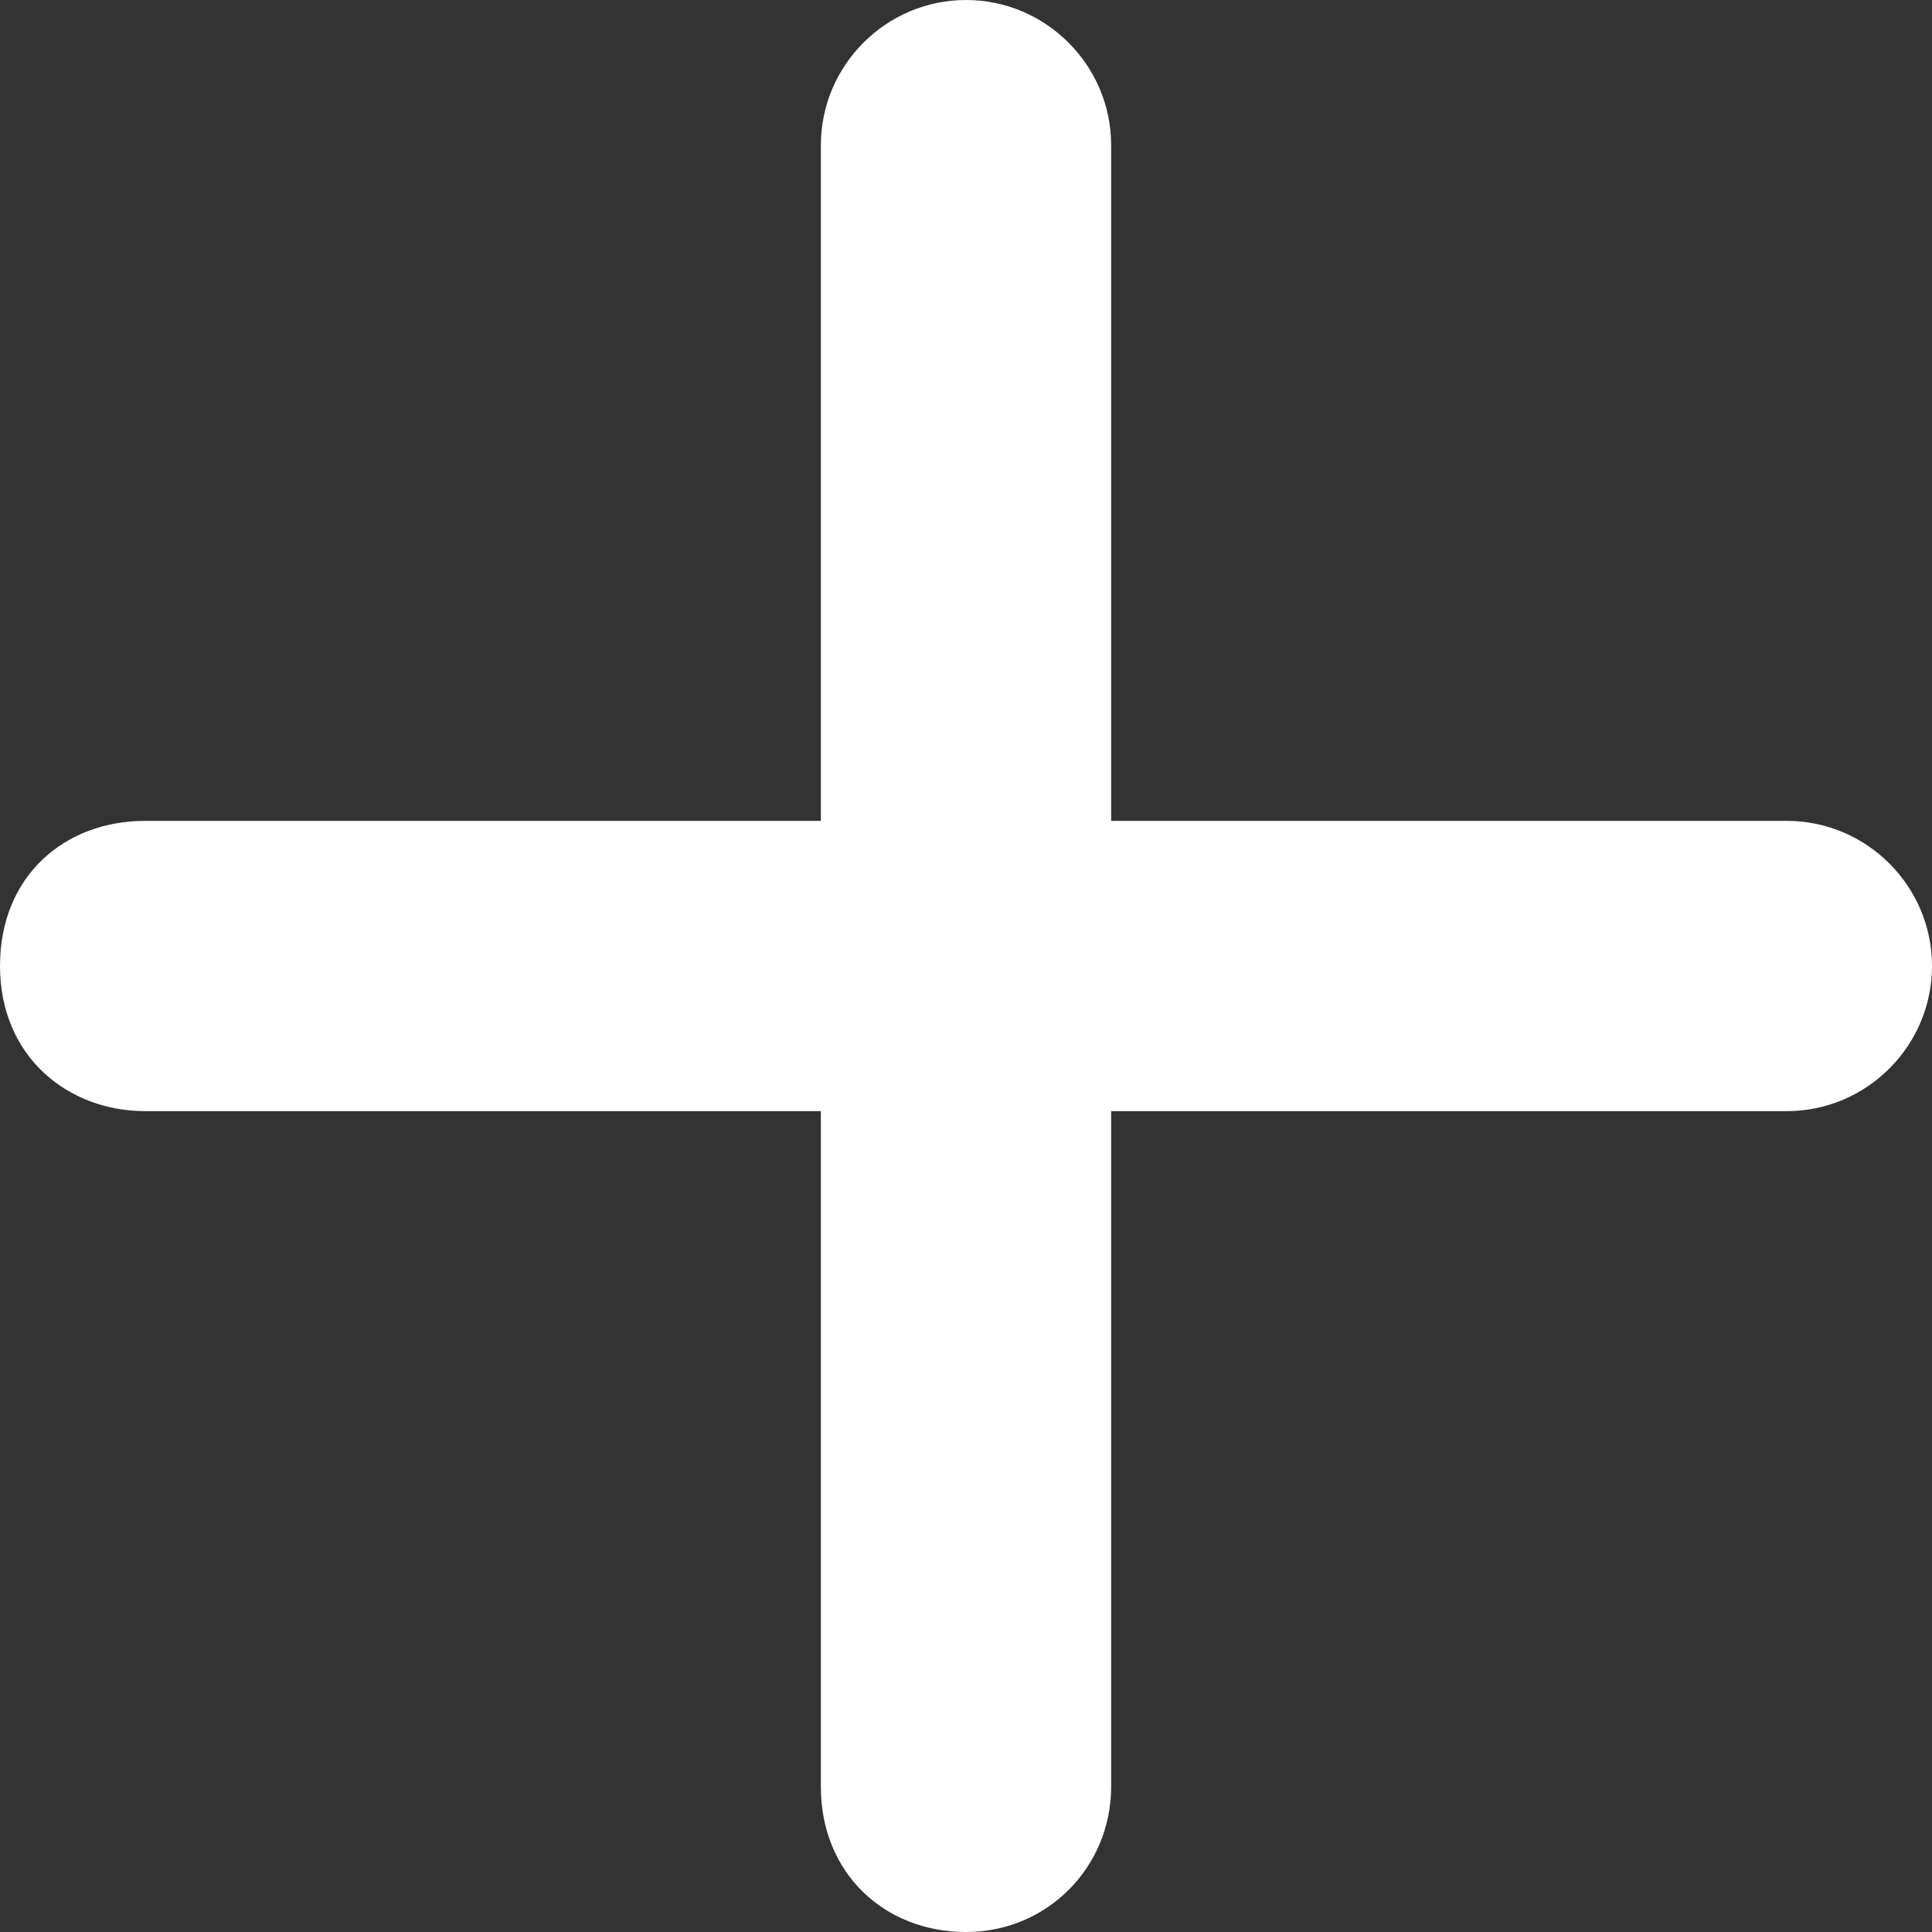 <svg width="34" height="34" viewBox="0 0 34 34" fill="none" xmlns="http://www.w3.org/2000/svg">
<rect x="0" y="0" width="34" height="34" fill="#333333" stroke="none"/>
<path d="M31.446 14.446H19.554V2.554C19.554 1.149 18.405 0 17 0C15.595 0 14.446 1.149 14.446 2.554V14.446H2.554C1.149 14.446 0 15.404 0 17C0 18.596 1.197 19.554 2.554 19.554H14.446V31.446C14.446 32.962 15.563 34 17 34C18.437 34 19.554 32.851 19.554 31.446V19.554H31.446C32.851 19.554 34 18.405 34 17C34 15.595 32.851 14.446 31.446 14.446Z" fill="white"/>
</svg>
